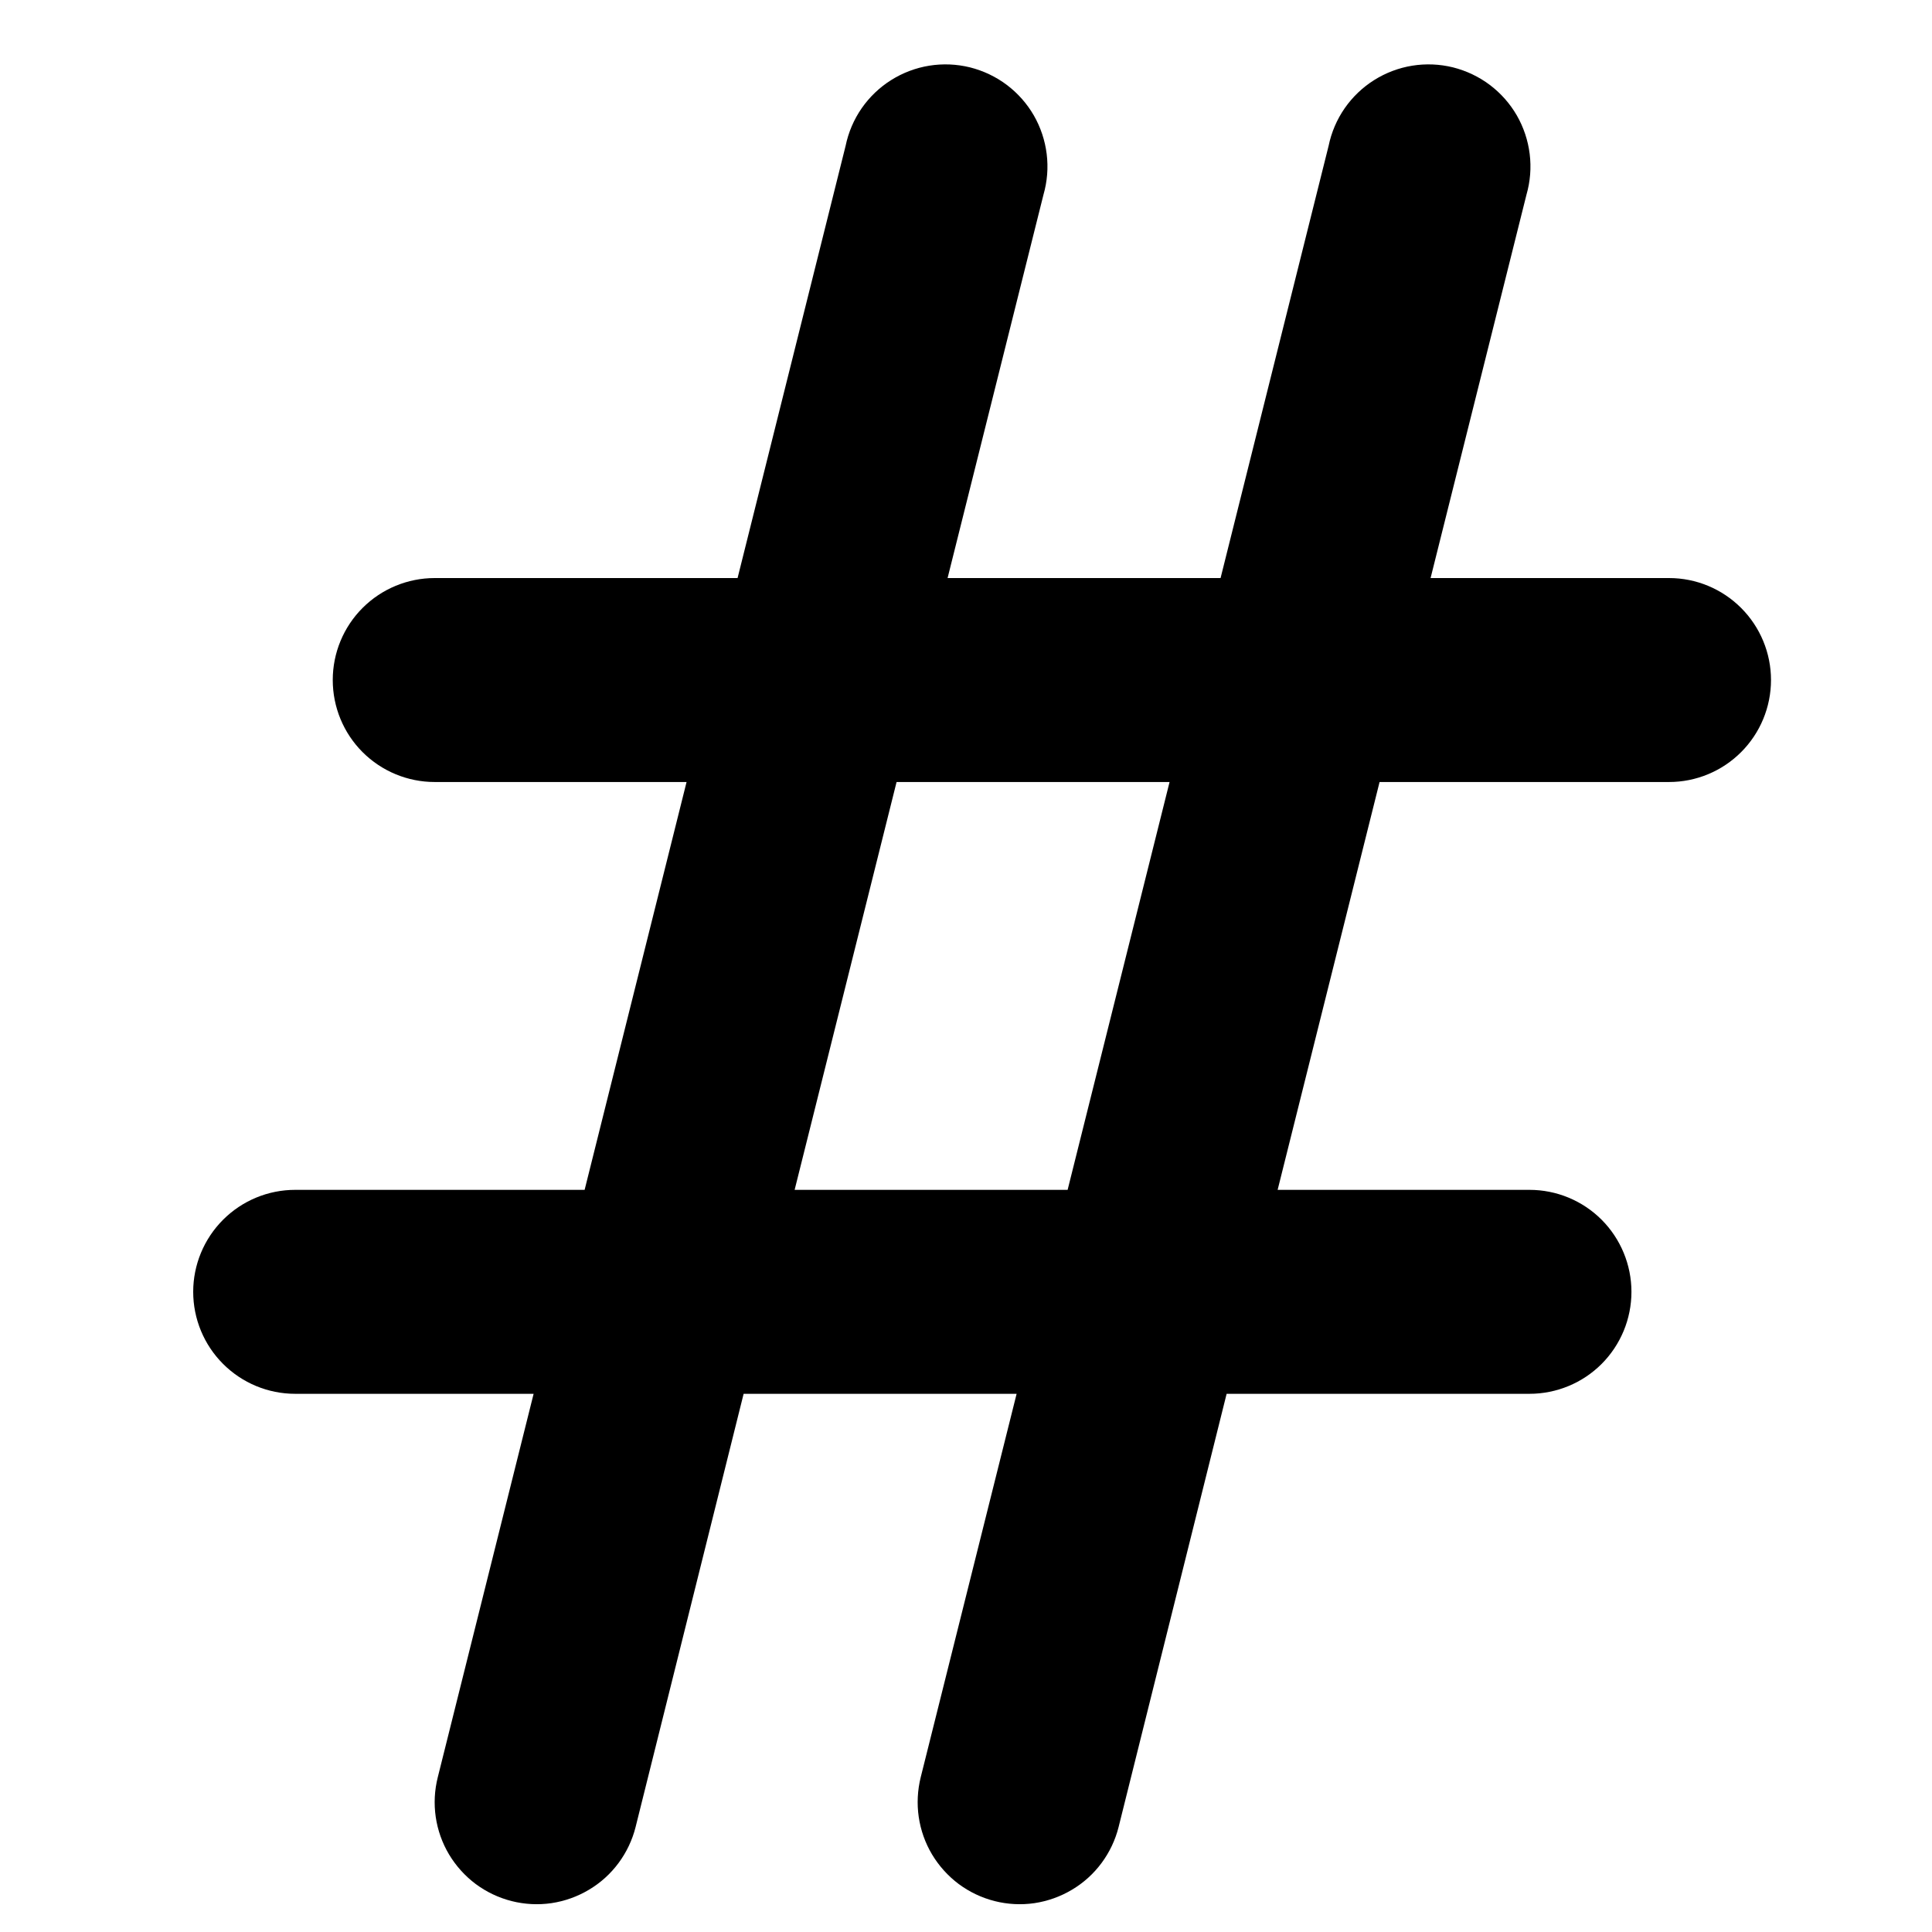 <svg width="30" height="30" viewBox="0 0 30 30" fill="none" xmlns="http://www.w3.org/2000/svg">
<path d="M14.714 8.976H18.953L20.631 2.263C20.674 2.054 20.759 1.856 20.88 1.681C21.002 1.506 21.157 1.357 21.337 1.244C21.518 1.13 21.719 1.054 21.929 1.02C22.14 0.986 22.355 0.995 22.562 1.046C22.768 1.098 22.963 1.19 23.133 1.318C23.303 1.446 23.446 1.607 23.553 1.792C23.659 1.976 23.727 2.181 23.753 2.392C23.779 2.604 23.762 2.818 23.703 3.023L22.214 8.976H25.917C26.337 8.976 26.739 9.143 27.036 9.44C27.333 9.737 27.5 10.14 27.5 10.559C27.5 10.979 27.333 11.382 27.036 11.679C26.739 11.976 26.337 12.143 25.917 12.143H21.422L19.839 18.476H23.75C24.17 18.476 24.573 18.643 24.87 18.94C25.166 19.237 25.333 19.64 25.333 20.059C25.333 20.48 25.166 20.882 24.87 21.179C24.573 21.476 24.17 21.643 23.75 21.643H19.047L17.369 28.372C17.318 28.574 17.228 28.763 17.104 28.93C16.98 29.097 16.824 29.238 16.645 29.344C16.466 29.451 16.268 29.521 16.063 29.552C15.857 29.582 15.647 29.571 15.445 29.52C15.244 29.469 15.054 29.379 14.887 29.255C14.72 29.13 14.58 28.974 14.473 28.796C14.366 28.617 14.296 28.419 14.266 28.213C14.236 28.008 14.247 27.798 14.297 27.596L15.786 21.643H11.547L9.869 28.372C9.818 28.574 9.728 28.763 9.604 28.93C9.48 29.097 9.324 29.238 9.145 29.344C8.966 29.451 8.769 29.521 8.563 29.552C8.357 29.582 8.147 29.571 7.945 29.52C7.744 29.469 7.554 29.379 7.387 29.255C7.22 29.13 7.08 28.974 6.973 28.796C6.866 28.617 6.796 28.419 6.766 28.213C6.736 28.008 6.747 27.798 6.798 27.596L8.286 21.643H4.583C4.163 21.643 3.761 21.476 3.464 21.179C3.167 20.882 3 20.48 3 20.059C3 19.64 3.167 19.237 3.464 18.94C3.761 18.643 4.163 18.476 4.583 18.476H9.078L10.661 12.143H6.75C6.33 12.143 5.927 11.976 5.63 11.679C5.333 11.382 5.167 10.979 5.167 10.559C5.167 10.14 5.333 9.737 5.63 9.44C5.927 9.143 6.33 8.976 6.75 8.976H11.453L13.131 2.263C13.174 2.054 13.259 1.856 13.38 1.681C13.502 1.506 13.657 1.357 13.837 1.244C14.018 1.13 14.219 1.054 14.429 1.02C14.64 0.986 14.855 0.995 15.062 1.046C15.268 1.098 15.463 1.19 15.633 1.318C15.803 1.446 15.946 1.607 16.053 1.792C16.159 1.976 16.227 2.181 16.253 2.392C16.279 2.604 16.262 2.818 16.203 3.023L14.714 8.976ZM13.922 12.143L12.339 18.476H16.578L18.161 12.143H13.922Z" fill="#000"/>
</svg>
